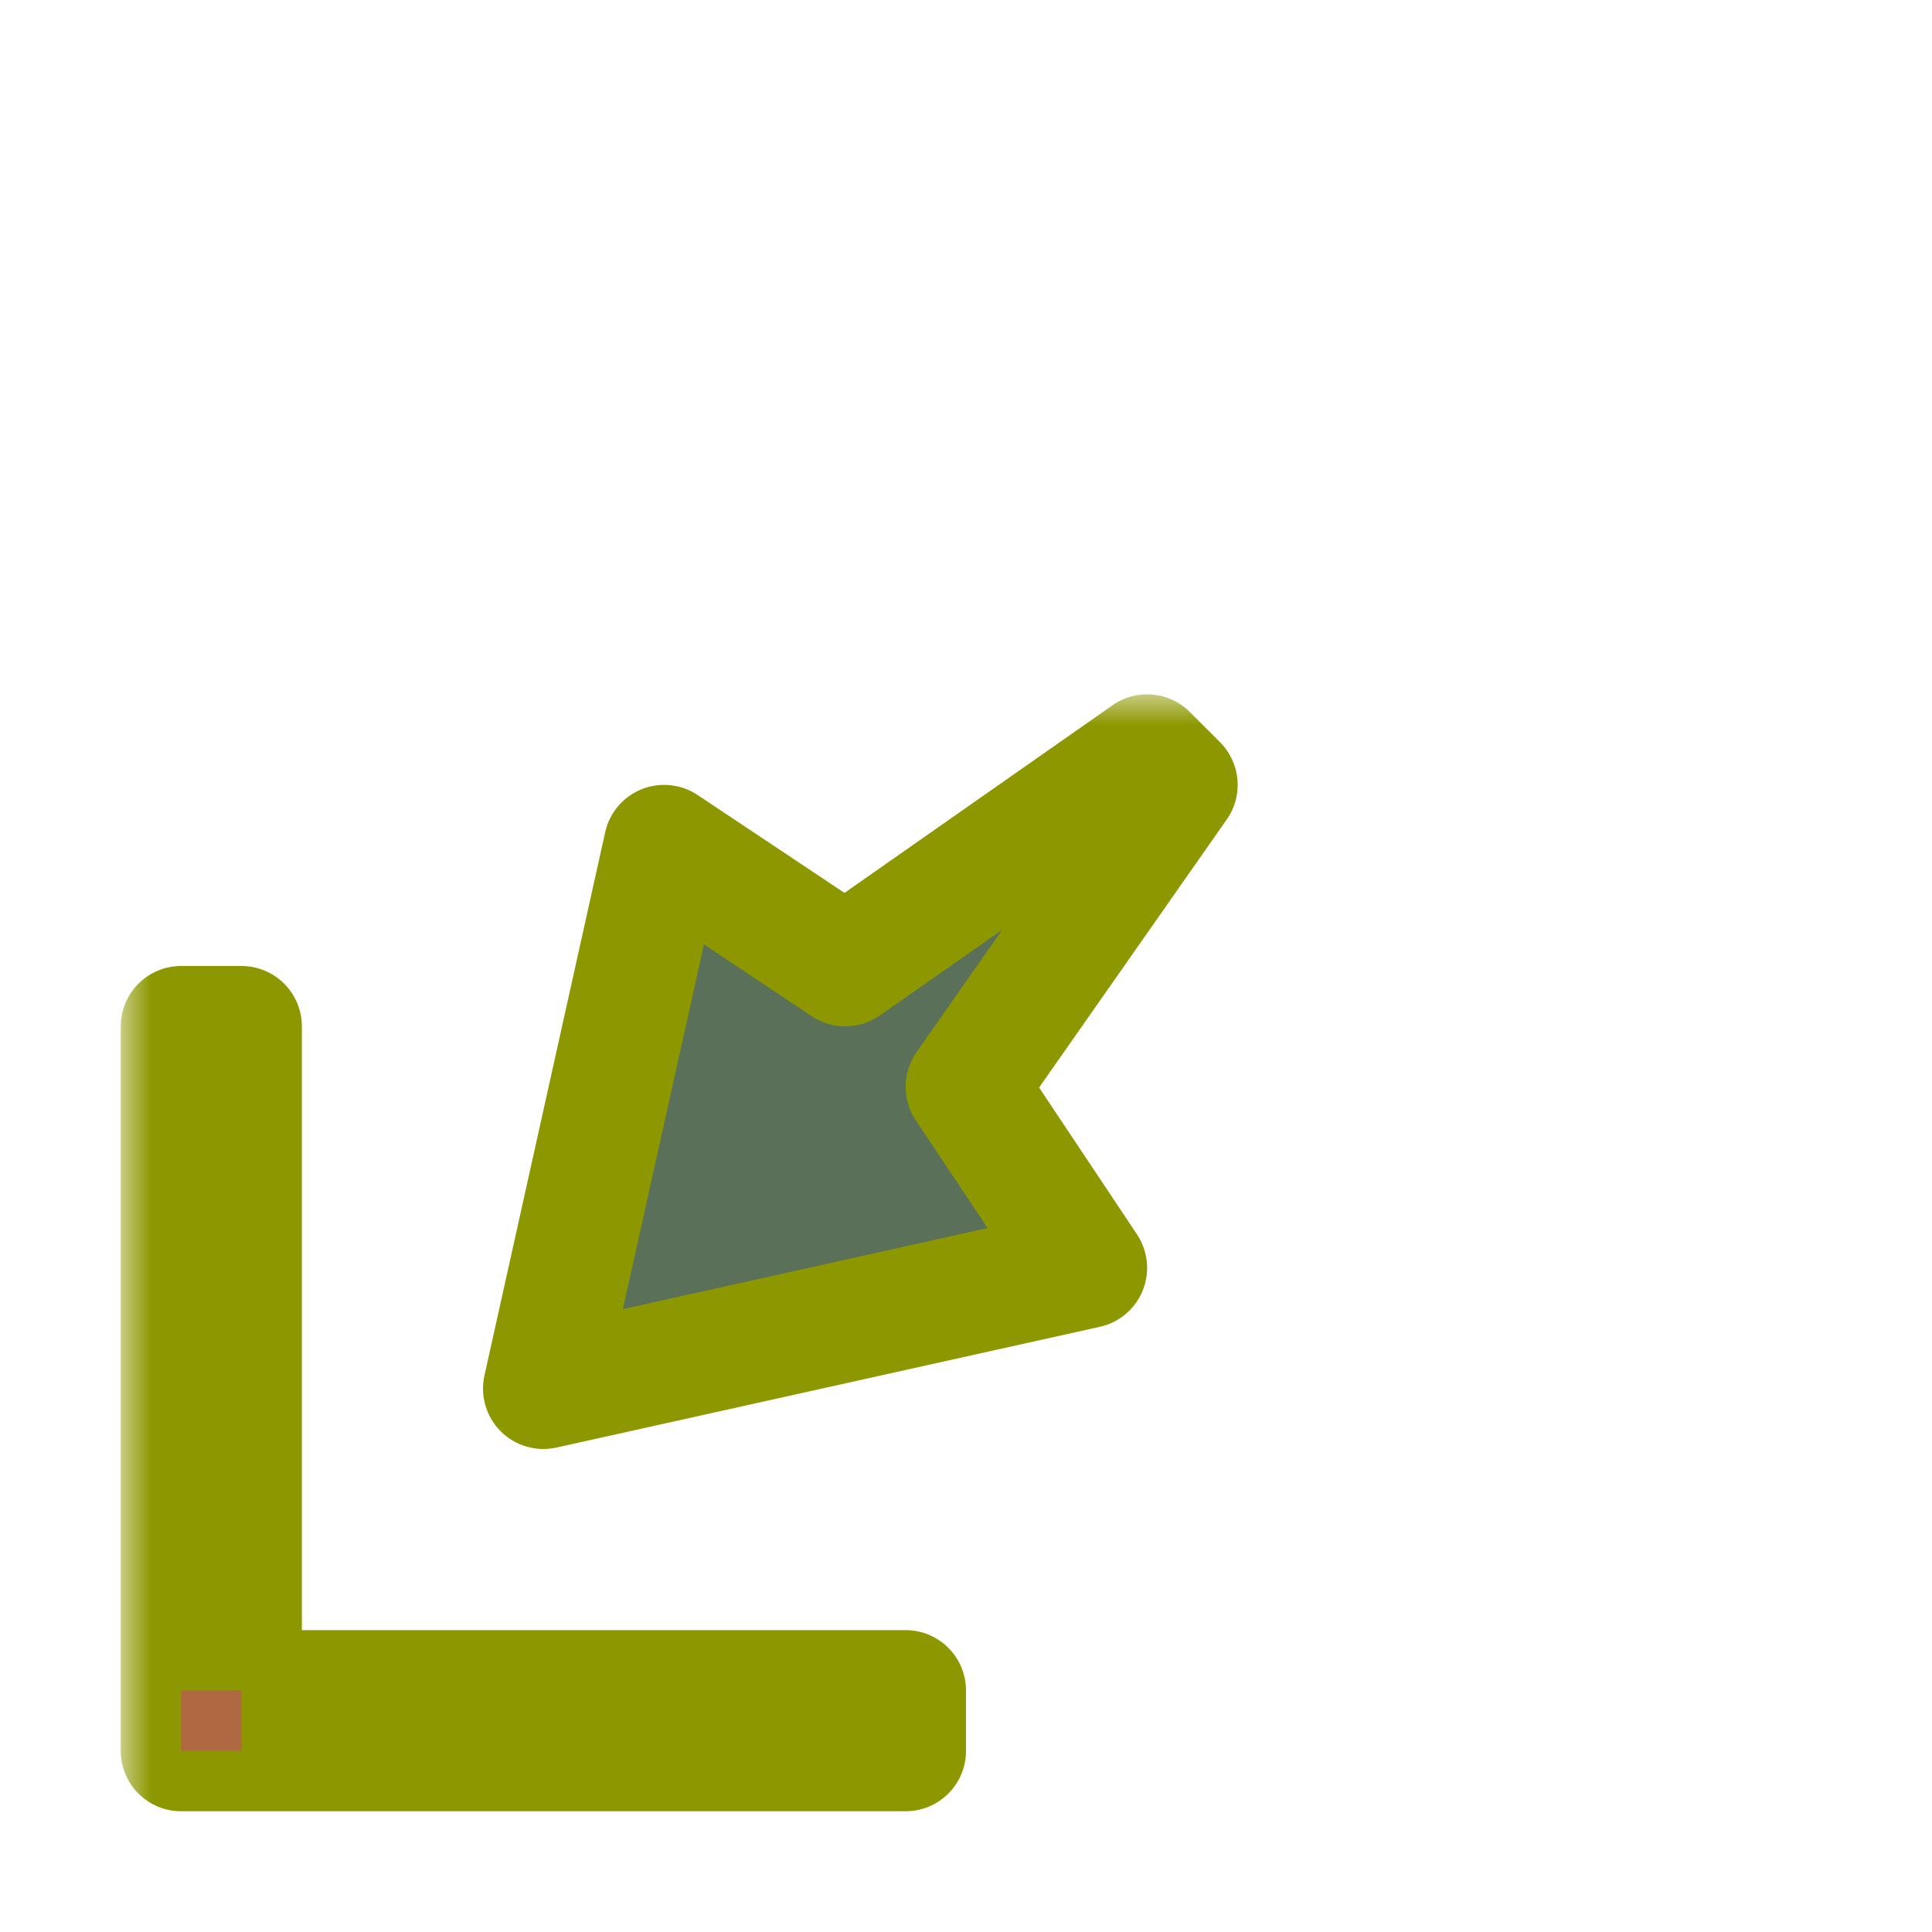 <svg width="32" height="32" viewBox="0 0 32 32" fill="none" xmlns="http://www.w3.org/2000/svg">
<g id="cursor=sw-resize, variant=dark, size=32">
<g id="Union">
<mask id="path-1-outside-1_2320_9193" maskUnits="userSpaceOnUse" x="2" y="11.5" width="19" height="19" fill="black">
<rect fill="white" x="2" y="11.5" width="19" height="19"/>
<path d="M4 17V28H15V29H3V17H4ZM19.5 13L16 18L18 21L9 23L11 14L14 16L19 12.5L19.5 13Z"/>
</mask>
<path d="M4 17V28H15V29H3V17H4ZM19.5 13L16 18L18 21L9 23L11 14L14 16L19 12.5L19.5 13Z" fill="#5A7058"/>
<path d="M4 17H5C5 16.448 4.552 16 4 16V17ZM4 28H3C3 28.552 3.448 29 4 29V28ZM15 28H16C16 27.448 15.552 27 15 27V28ZM15 29V30C15.552 30 16 29.552 16 29H15ZM3 29H2C2 29.552 2.448 30 3 30V29ZM3 17V16C2.448 16 2 16.448 2 17H3ZM19.5 13L20.319 13.573C20.598 13.176 20.55 12.636 20.207 12.293L19.5 13ZM16 18L15.181 17.427C14.944 17.764 14.939 18.212 15.168 18.555L16 18ZM18 21L18.217 21.976C18.539 21.905 18.805 21.679 18.928 21.373C19.051 21.067 19.015 20.72 18.832 20.445L18 21ZM9 23L8.024 22.783C7.95 23.117 8.051 23.465 8.293 23.707C8.535 23.949 8.883 24.05 9.217 23.976L9 23ZM11 14L11.555 13.168C11.28 12.985 10.933 12.949 10.627 13.072C10.321 13.195 10.095 13.461 10.024 13.783L11 14ZM14 16L13.445 16.832C13.788 17.061 14.236 17.055 14.573 16.819L14 16ZM19 12.5L19.707 11.793C19.364 11.45 18.824 11.402 18.427 11.681L19 12.5ZM4 17H3V28H4H5V17H4ZM4 28V29H15V28V27H4V28ZM15 28H14V29H15H16V28H15ZM15 29V28H3V29V30H15V29ZM3 29H4V17H3H2V29H3ZM3 17V18H4V17V16H3V17ZM19.5 13L18.681 12.427L15.181 17.427L16 18L16.819 18.573L20.319 13.573L19.5 13ZM16 18L15.168 18.555L17.168 21.555L18 21L18.832 20.445L16.832 17.445L16 18ZM18 21L17.783 20.024L8.783 22.024L9 23L9.217 23.976L18.217 21.976L18 21ZM9 23L9.976 23.217L11.976 14.217L11 14L10.024 13.783L8.024 22.783L9 23ZM11 14L10.445 14.832L13.445 16.832L14 16L14.555 15.168L11.555 13.168L11 14ZM14 16L14.573 16.819L19.573 13.319L19 12.5L18.427 11.681L13.427 15.181L14 16ZM19 12.5L18.293 13.207L18.793 13.707L19.5 13L20.207 12.293L19.707 11.793L19 12.5Z" fill="#8D9800" mask="url(#path-1-outside-1_2320_9193)"/>
</g>
<g id="hotspot" clip-path="url(#clip0_2320_9193)">
<rect id="center" opacity="0.5" x="3" y="28" width="1" height="1" fill="#D43982"/>
</g>
</g>
<defs>
<clipPath id="clip0_2320_9193">
<rect width="1" height="1" fill="white" transform="translate(3 28)"/>
</clipPath>
</defs>
</svg>
